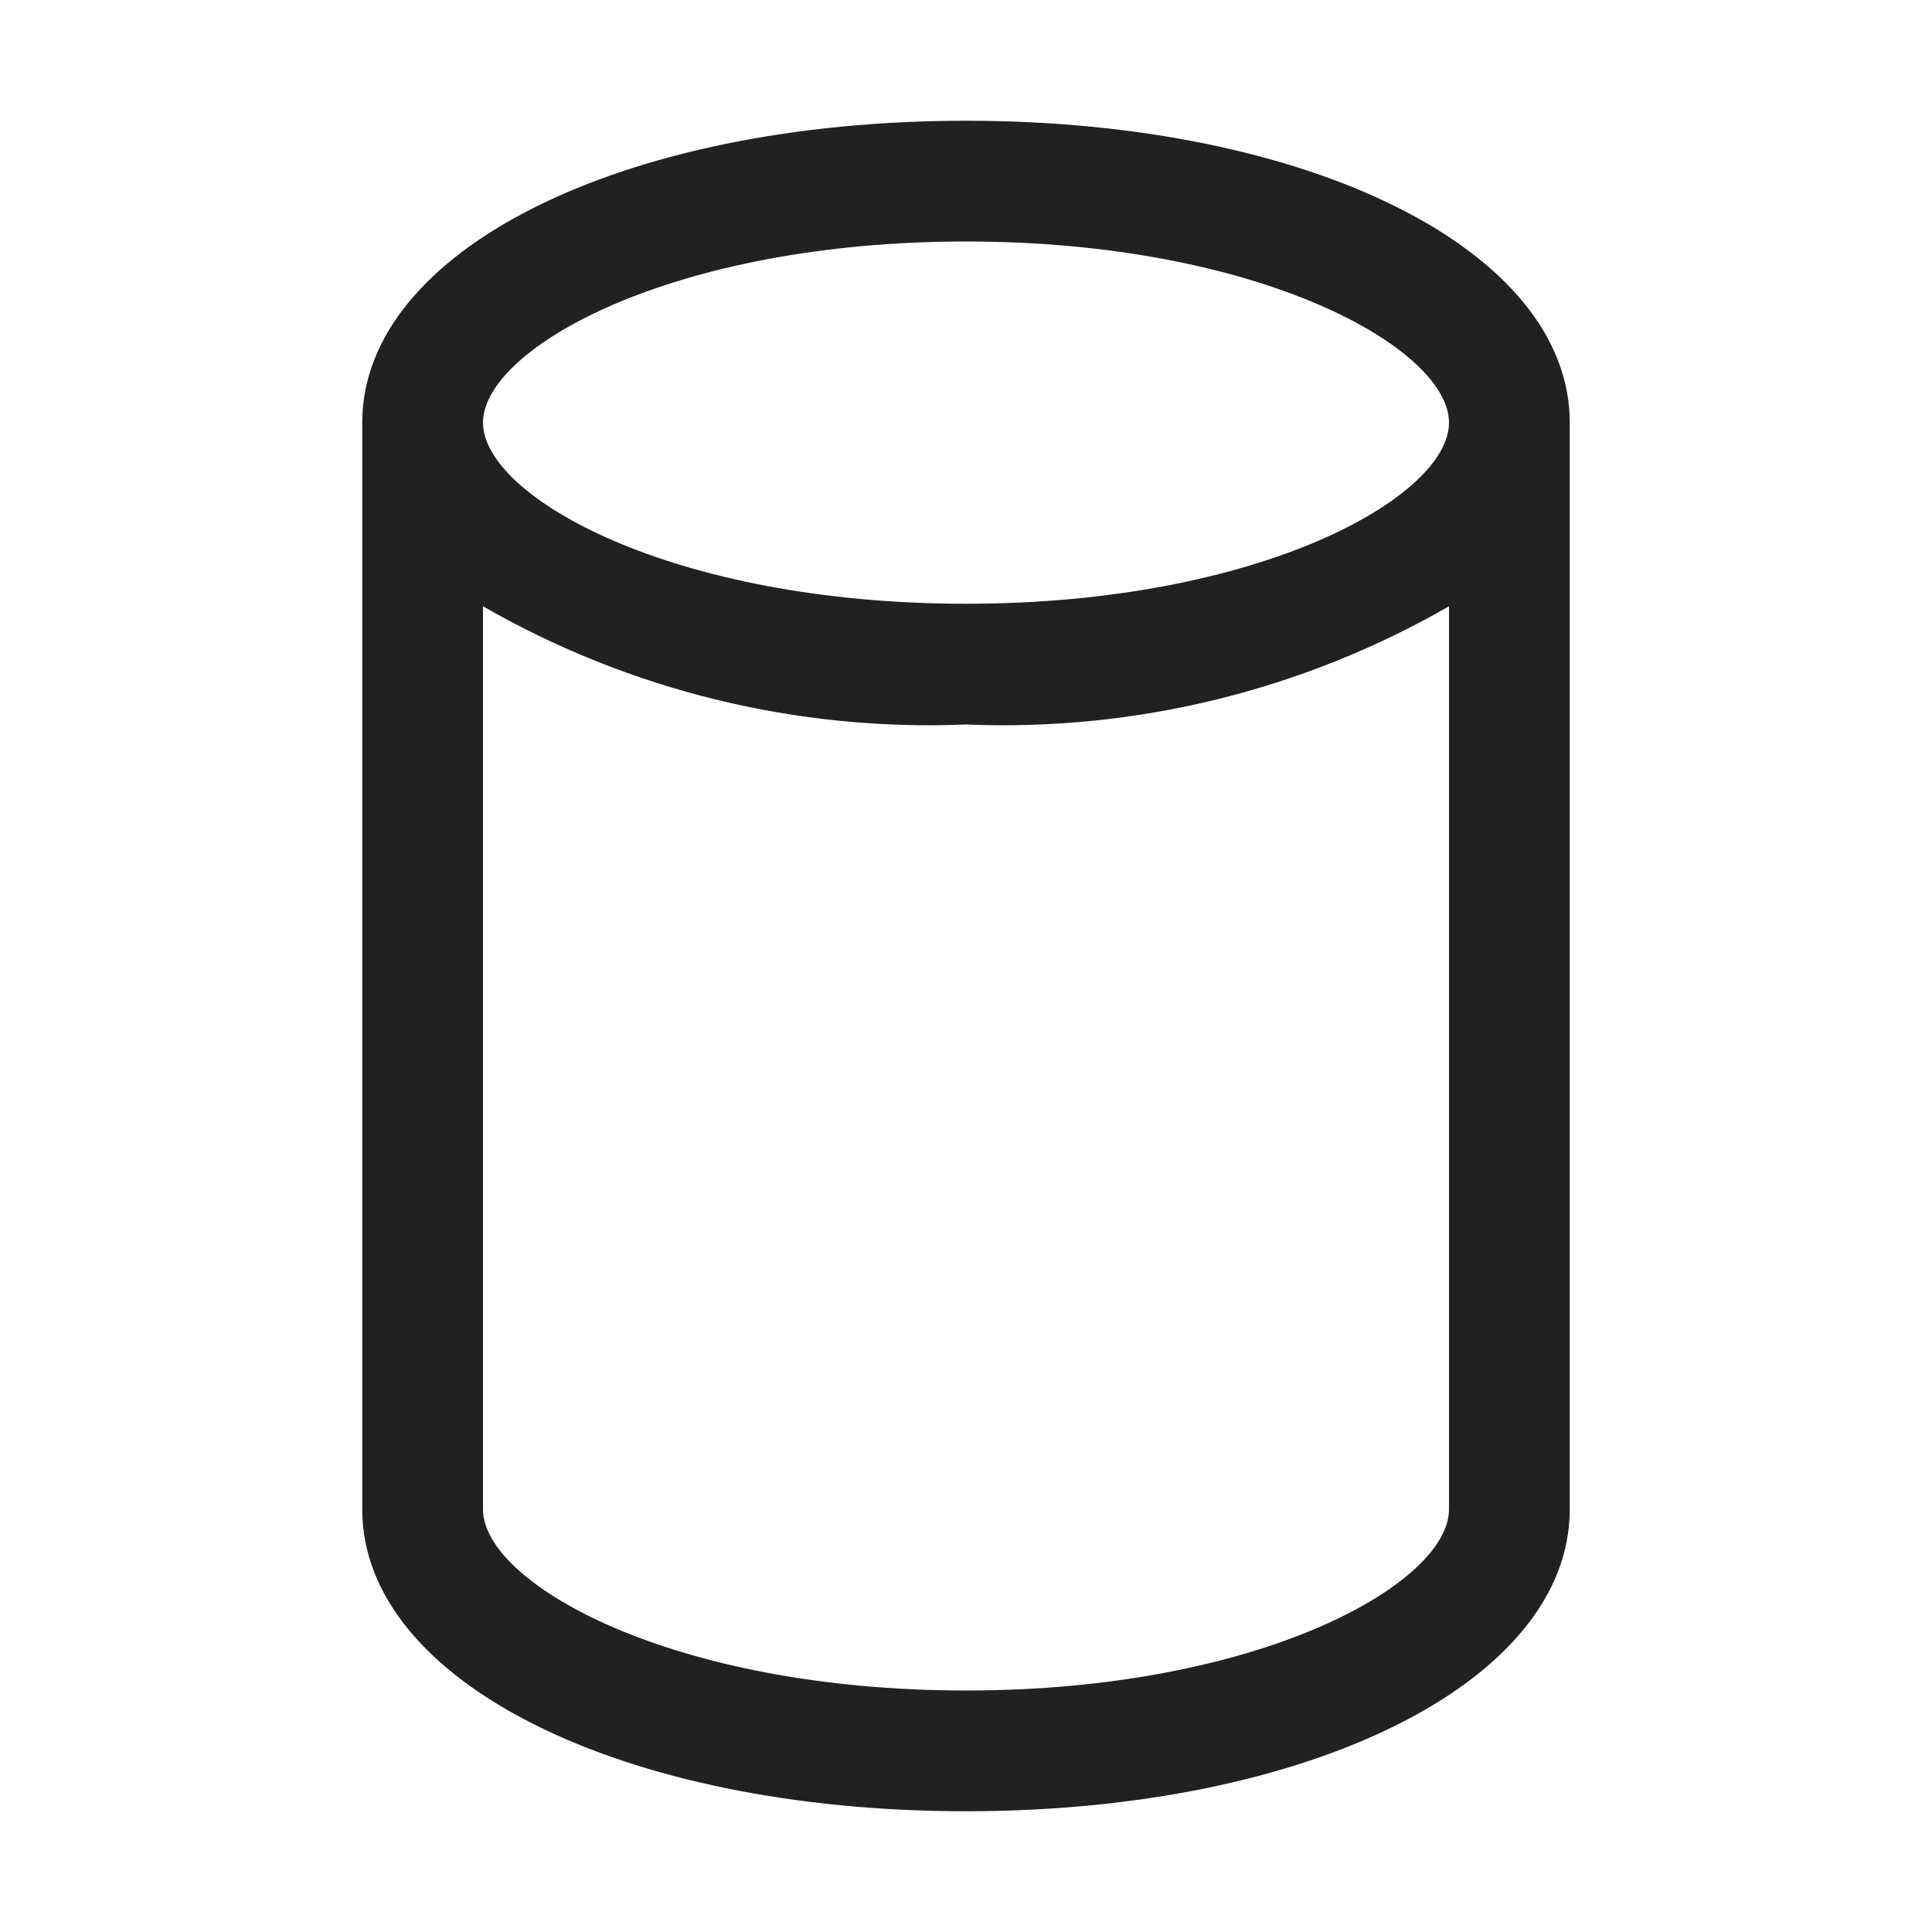 <svg width="16" height="16" viewBox="0 0 16 16" fill="none" xmlns="http://www.w3.org/2000/svg">
<path d="M8 1C5.149 1 3 2.075 3 3.5V12.5C3 13.925 5.149 15 8 15C10.851 15 13 13.925 13 12.5V3.5C13 2.075 10.851 1 8 1ZM8 2C10.441 2 12 2.888 12 3.5C12 4.112 10.441 5 8 5C5.559 5 4 4.112 4 3.5C4 2.888 5.558 2 8 2ZM8 14C5.558 14 4 13.111 4 12.5V5.021C5.214 5.719 6.601 6.058 8 6C9.399 6.058 10.786 5.719 12 5.021V12.5C12 13.111 10.441 14 8 14Z" fill="#212121"/>
</svg>
